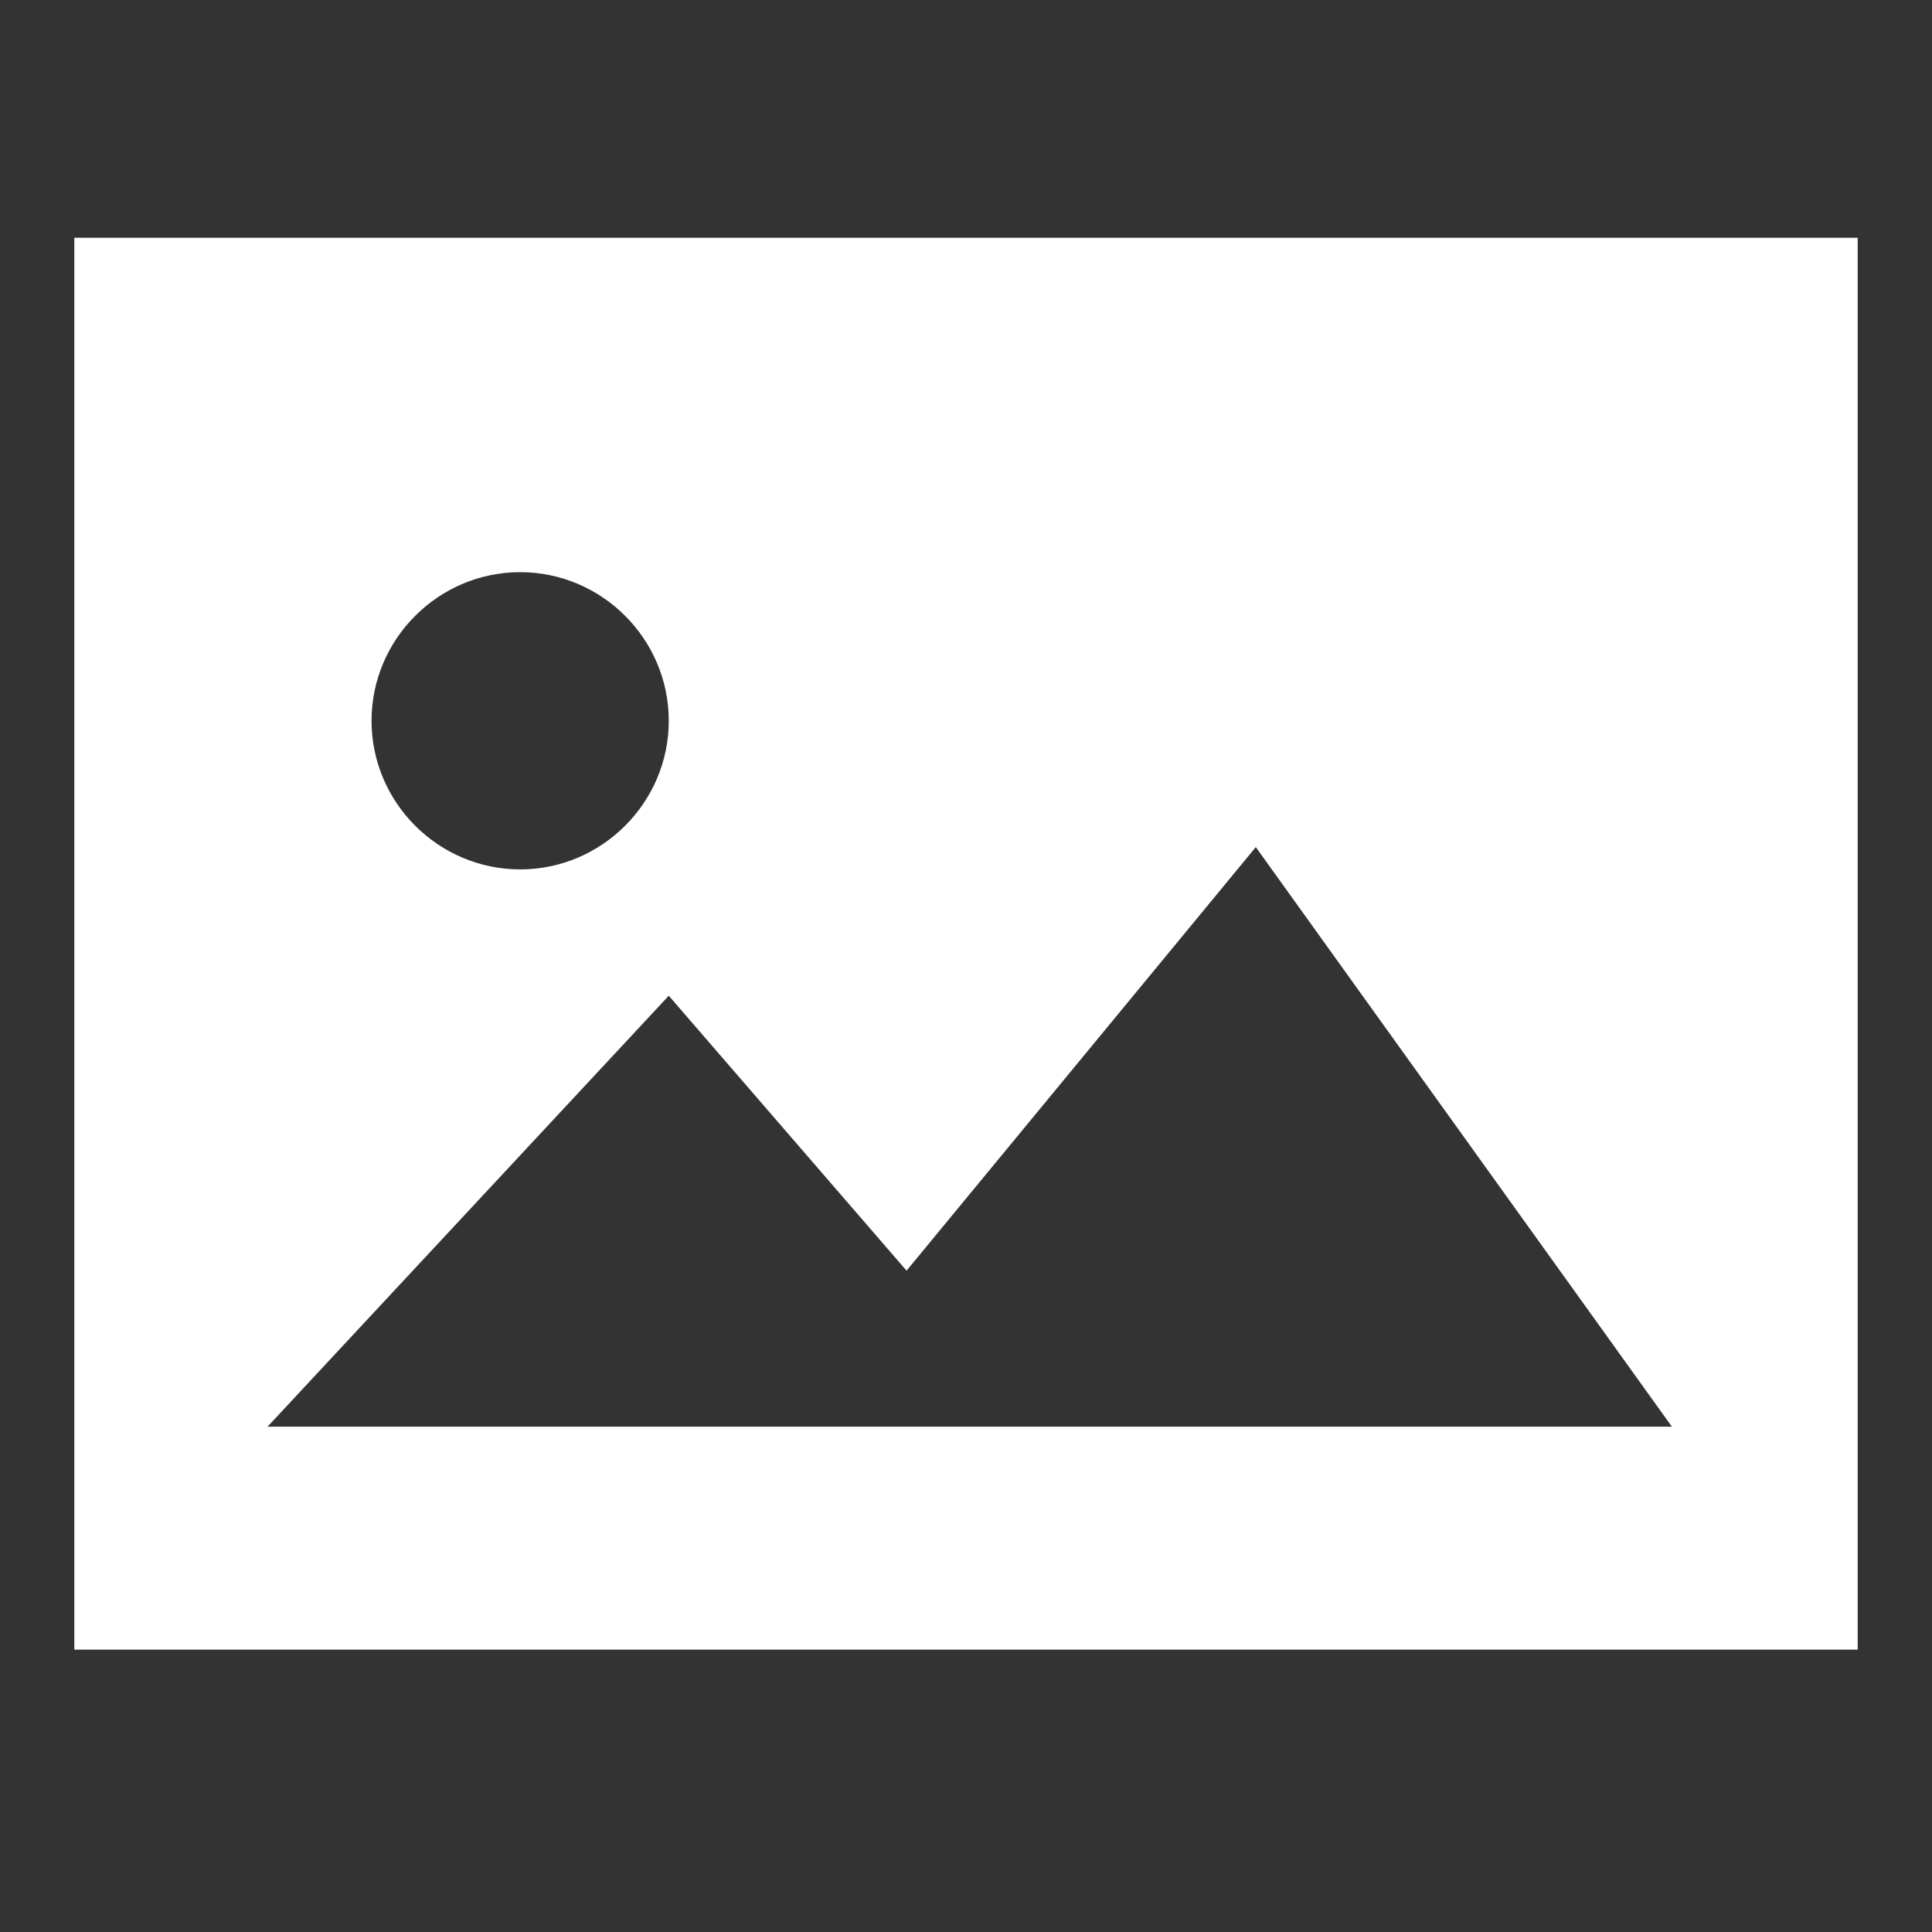 <?xml version="1.0" encoding="utf-8"?>
<!-- Generator: Adobe Illustrator 19.2.1, SVG Export Plug-In . SVG Version: 6.00 Build 0)  -->
<svg version="1.1" id="Layer_1" xmlns="http://www.w3.org/2000/svg" xmlns:xlink="http://www.w3.org/1999/xlink" x="0px" y="0px"
	 viewBox="0 0 26 26" enable-background="new 0 0 26 26" xml:space="preserve">
<rect x="0" y="0" width="26" height="26" fill="#333333" stroke="none"/>
<path fill="#FFFFFF" d="M1,3.2v19h24v-19H1z M7,7.7c1.1,0,2,0.9,2,2s-0.9,2-2,2c-1.1,0-2-0.9-2-2S5.9,7.7,7,7.7z M3.6,19.2L9,13.4
	l3.2,3.7l4.7-5.7l5.6,7.8H3.6z"/>
</svg>
